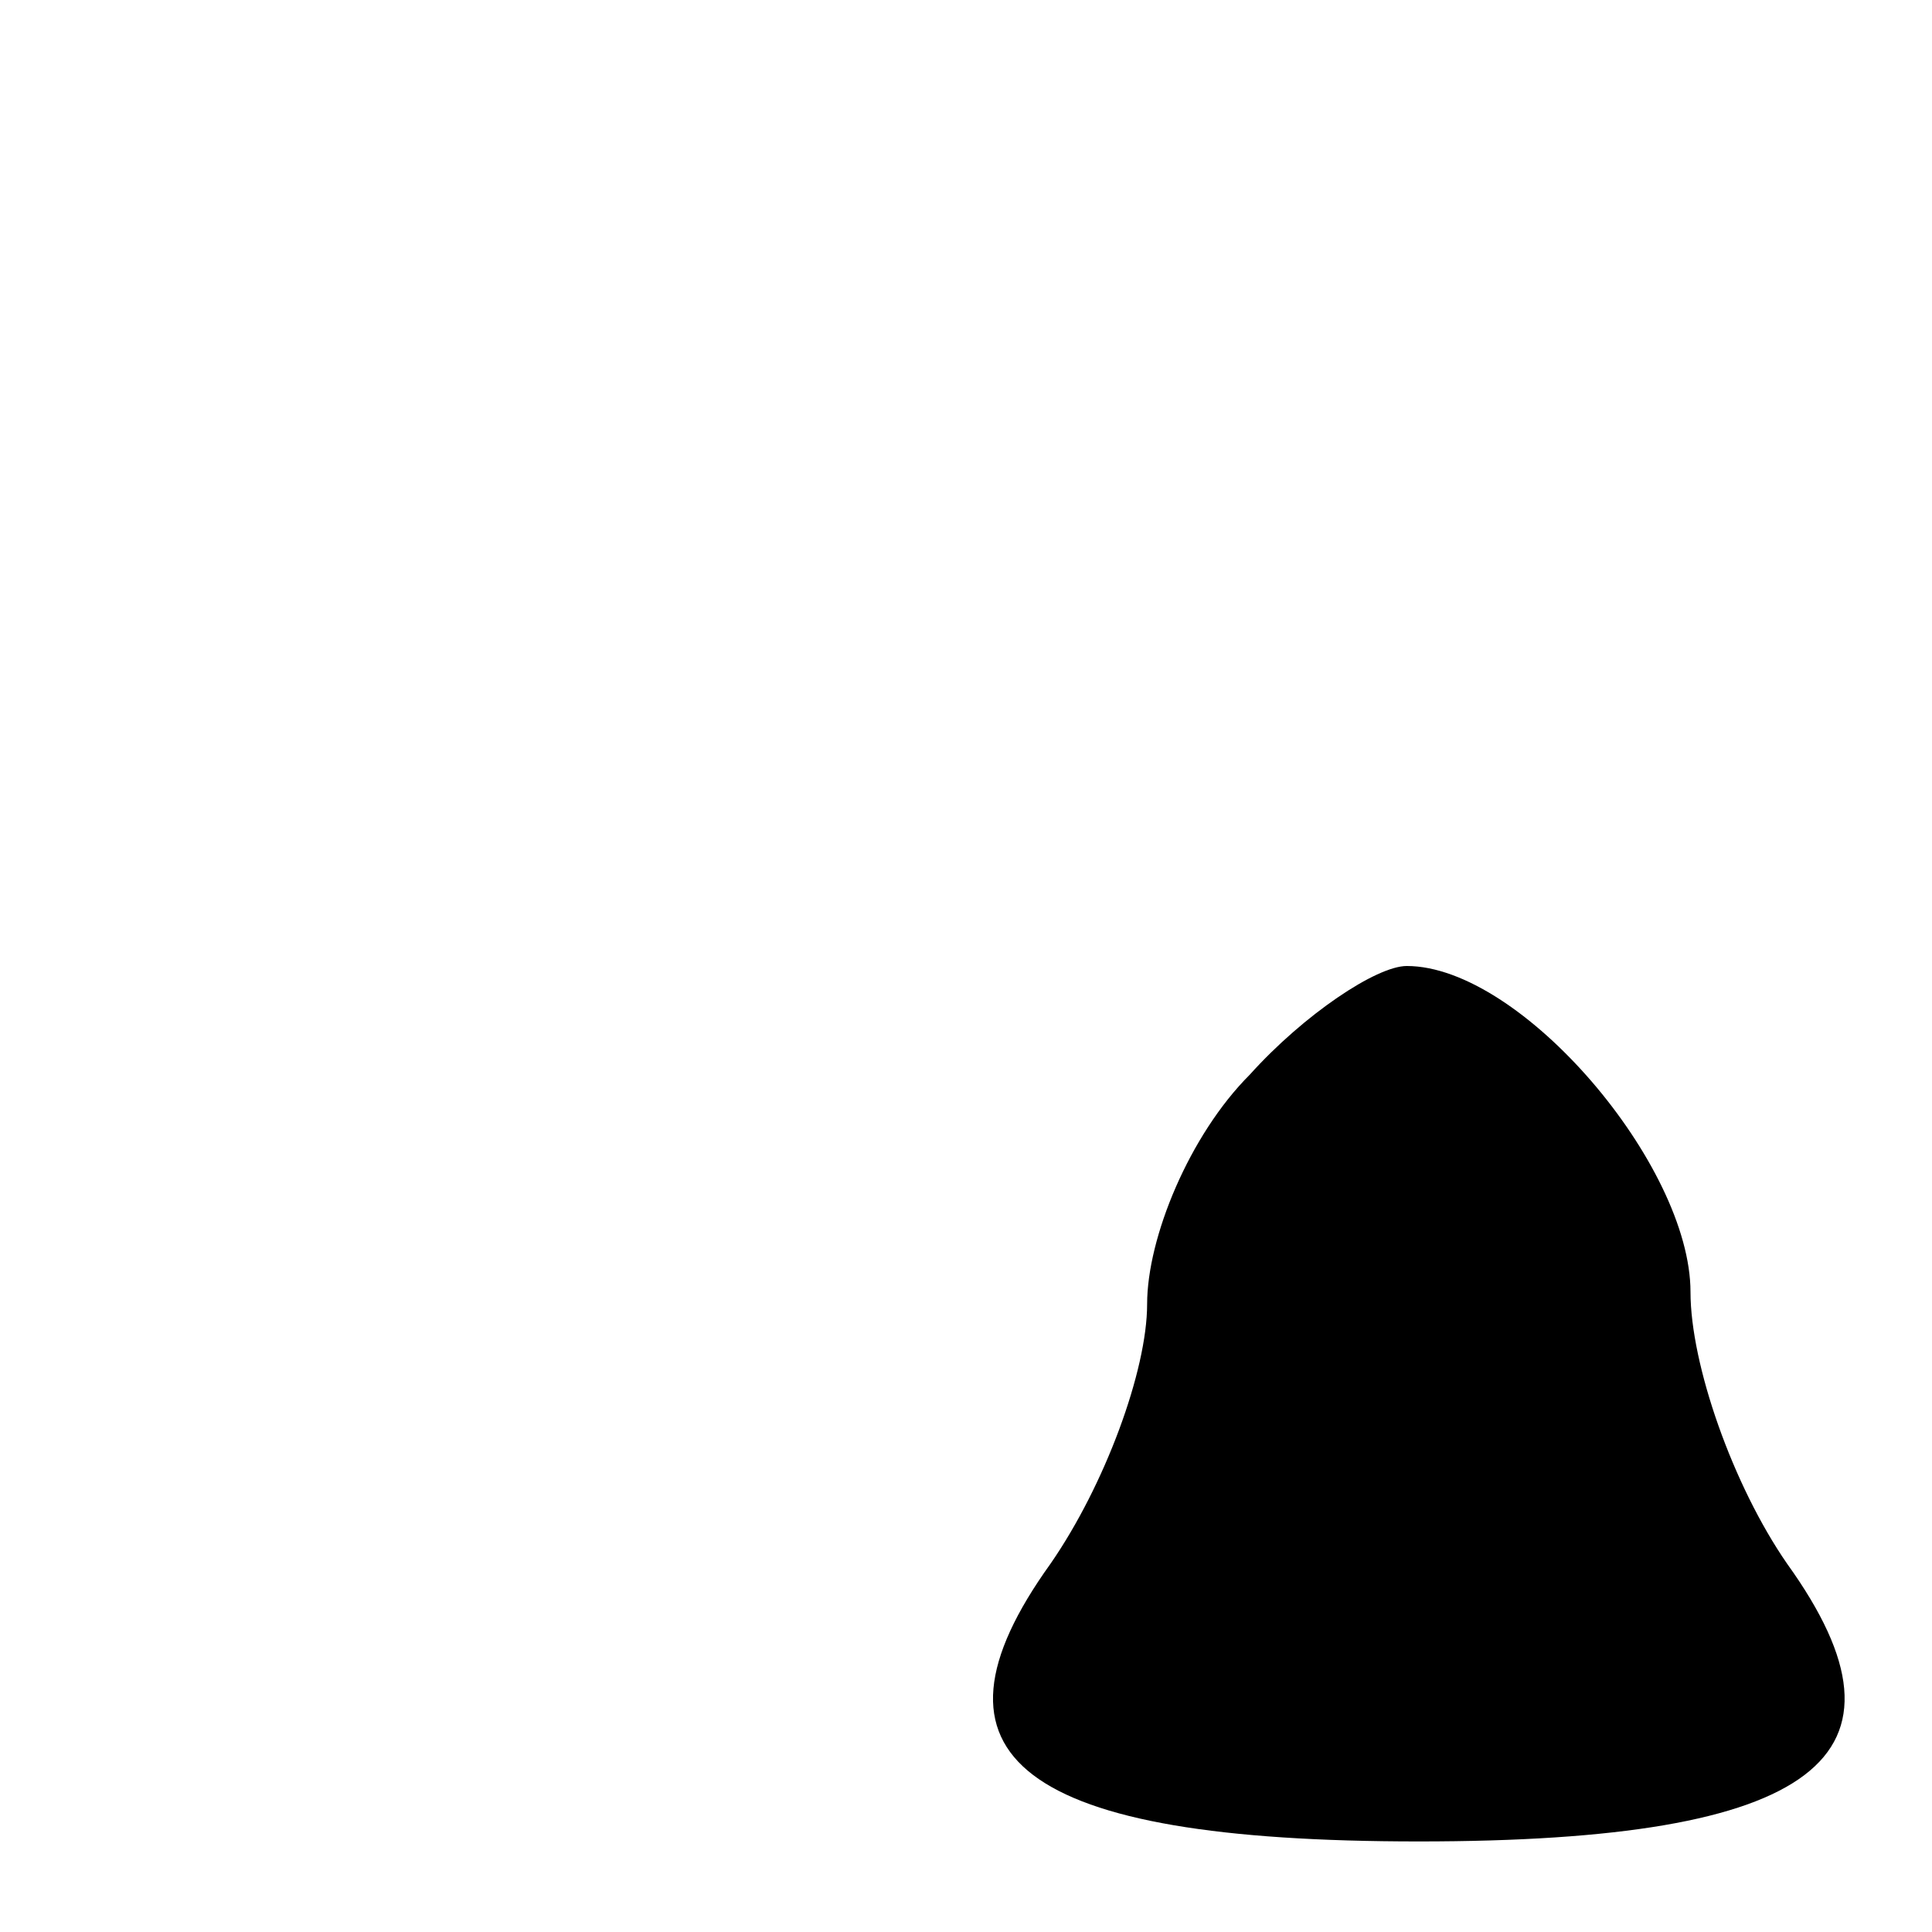 <?xml version="1.0" standalone="no"?>
<!DOCTYPE svg PUBLIC "-//W3C//DTD SVG 20010904//EN"
 "http://www.w3.org/TR/2001/REC-SVG-20010904/DTD/svg10.dtd">
<svg version="1.0" xmlns="http://www.w3.org/2000/svg"
 width="32pt" height="32pt" viewBox="0 0 32 32"
 preserveAspectRatio="xMidYMid meet">
<g transform="translate(0,32) scale(0.1,-0.1)"
fill="#000000" stroke="none">
<path fill="#000000" stroke="none" d="M207 142 c-10 -10 -17 -27 -17 -38 0
-11 -7 -30 -16 -43 -23 -32 -5 -46 61 -46 66 0 84 14 61 46 -9 13 -16 33 -16
45 0 21 -28 54 -47 54 -5 0 -17 -8 -26 -18z"/>
</g>
</svg>
